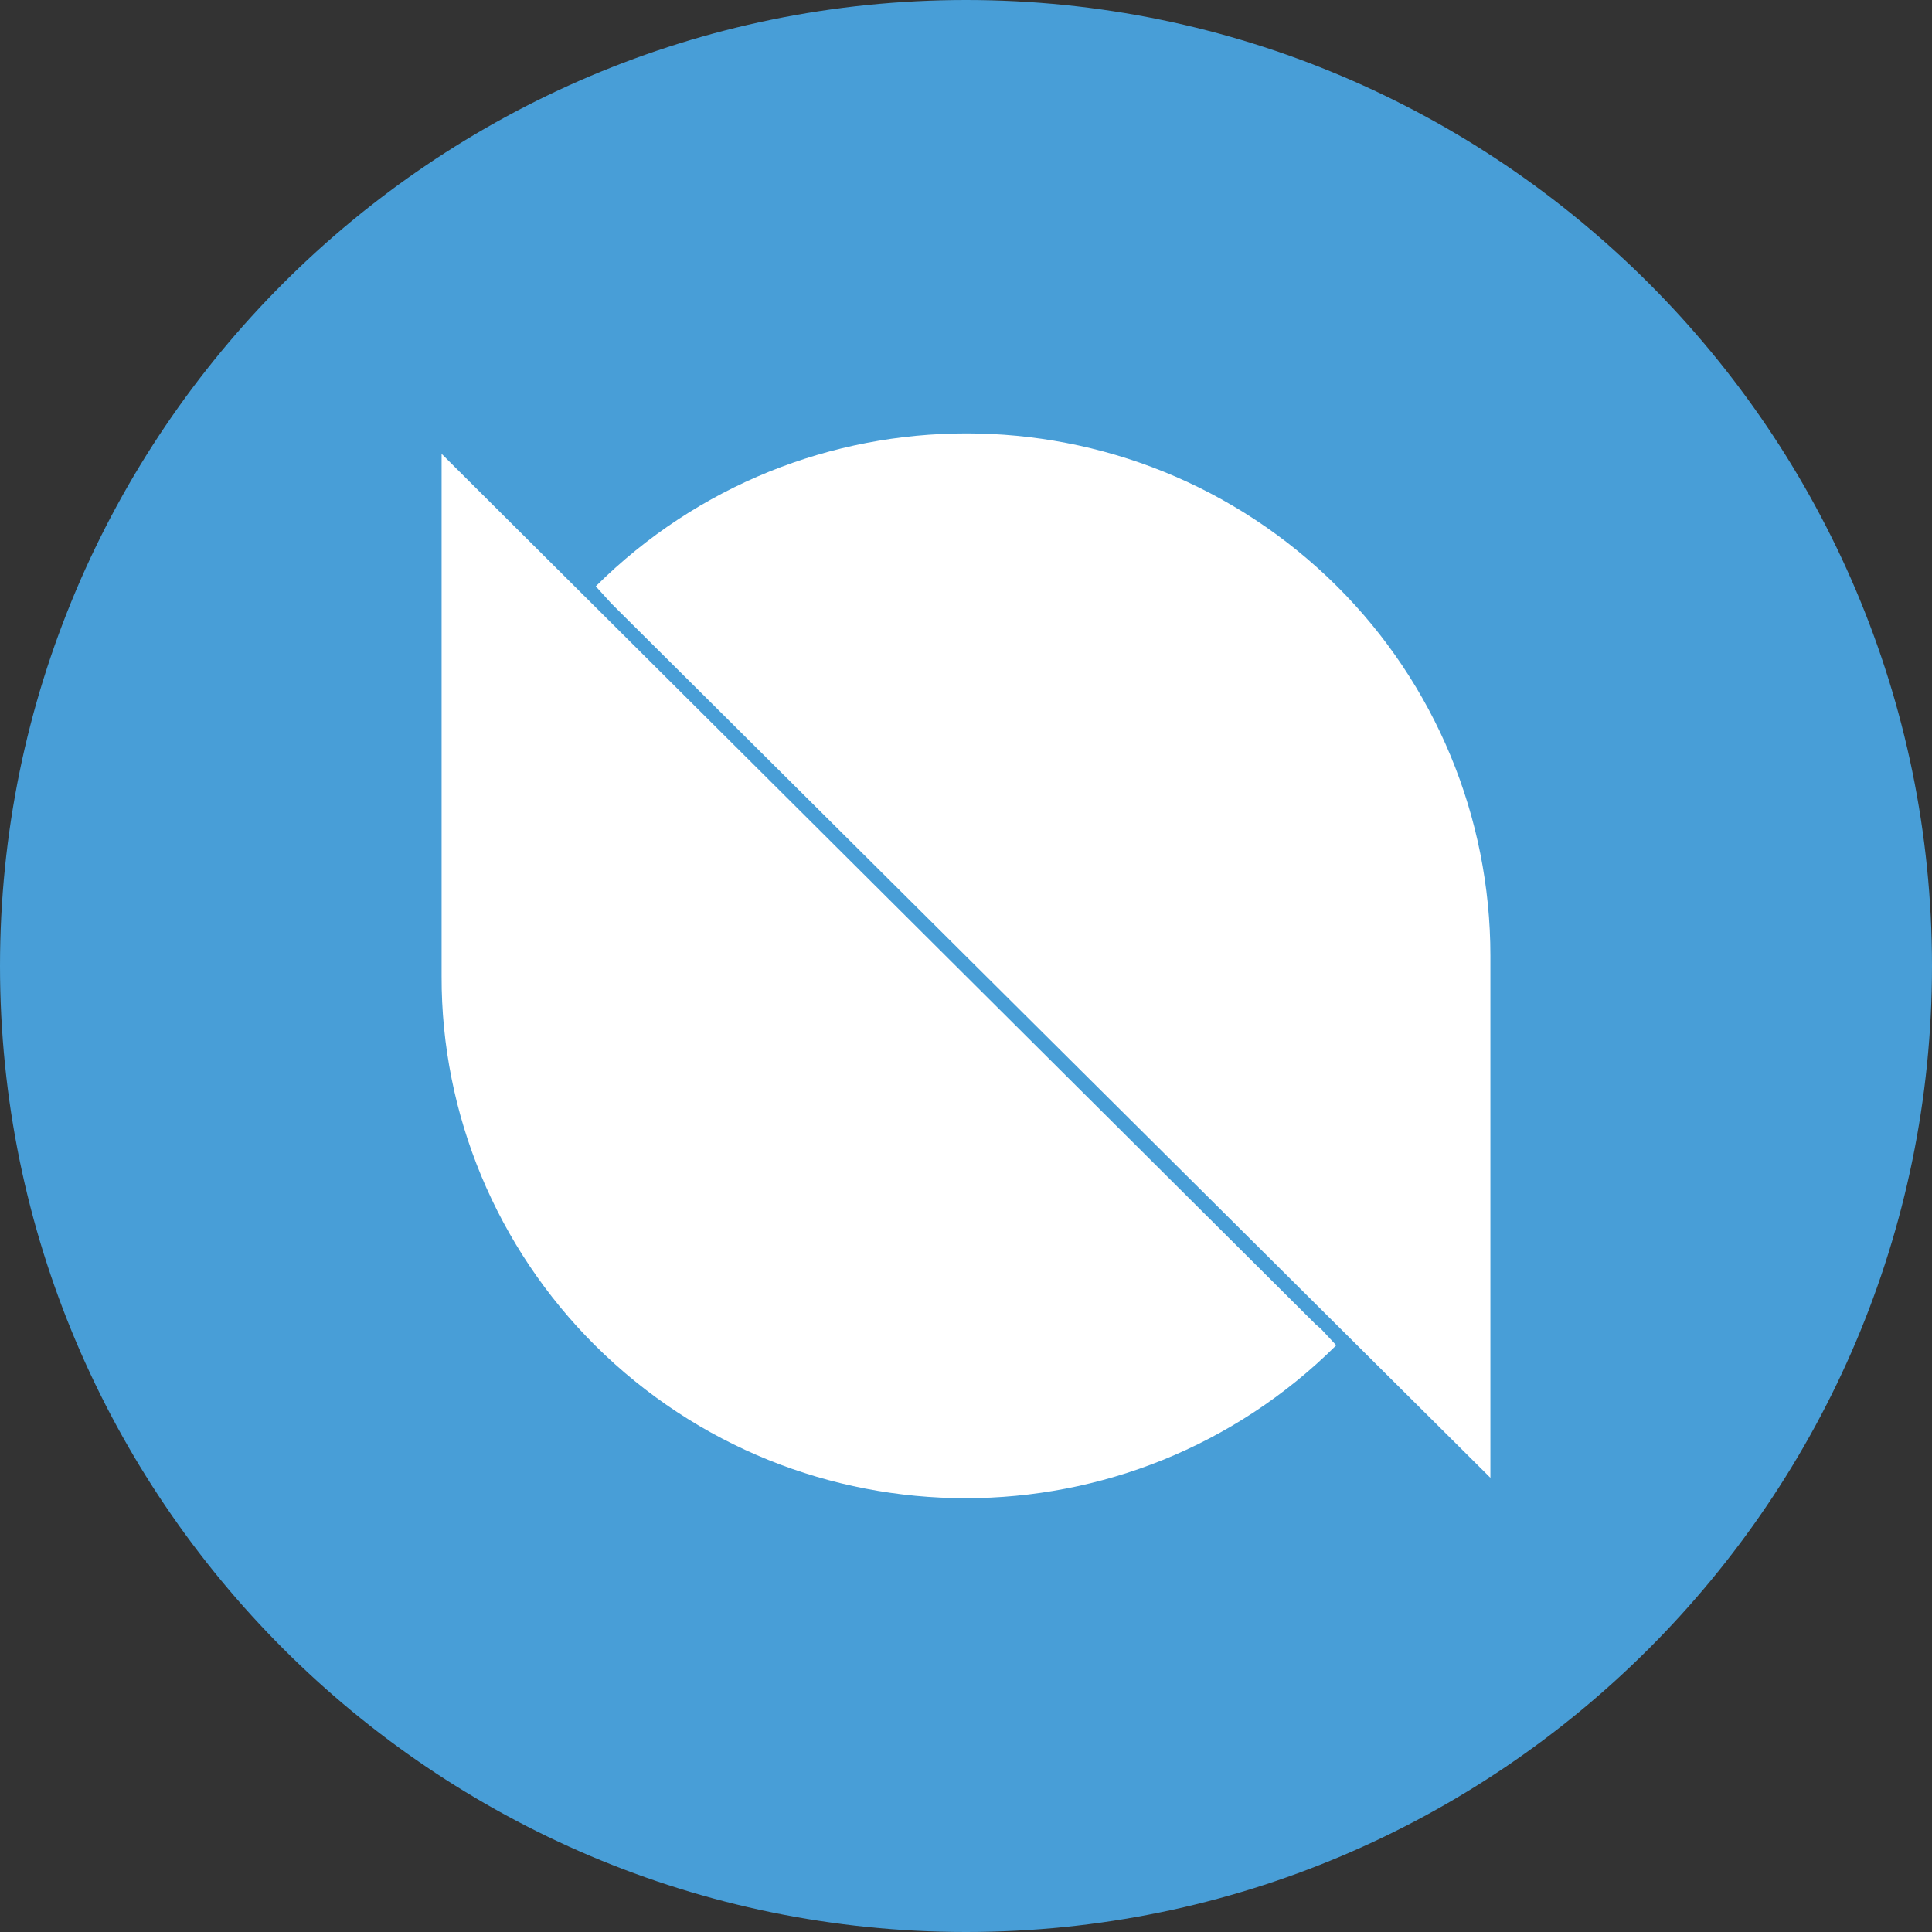 <?xml version="1.0" encoding="utf-8"?>
<!-- Generator: Adobe Illustrator 22.0.0, SVG Export Plug-In . SVG Version: 6.00 Build 0)  -->
<svg version="1.1" id="ONT" xmlns="http://www.w3.org/2000/svg" xmlns:xlink="http://www.w3.org/1999/xlink" x="0px" y="0px"
	 viewBox="0 0 490 490" style="enable-background:new 0 0 490 490;" xml:space="preserve">
<rect x="0" y="0" width="490" height="490" fill="#333333" stroke="none"/>
<style type="text/css">
	.st0{fill:#489ED7;}
	.st1{fill:#FFFFFF;}
</style>
<path id="Full" class="st0" d="M0,245c0,135.1,109.9,245,245,245s245-109.9,245-245S380.1,0,245,0S0,109.9,0,245z"/>
<path id="ONT-2" class="st1" d="M112,243l0-127.9l221.7,220.8l1.3,1.1l3.9,4.2c-52,51.7-136,51.7-188,0
	c-24.9-24.8-39-58.5-38.9-93.6L112,243z M378,242.4c0-35.2-14-68.9-38.9-93.7c-52-51.7-136-51.7-188,0l3.9,4.3l2,2l221,219.8
	l0-129.8L378,242.4z"/>
</svg>

